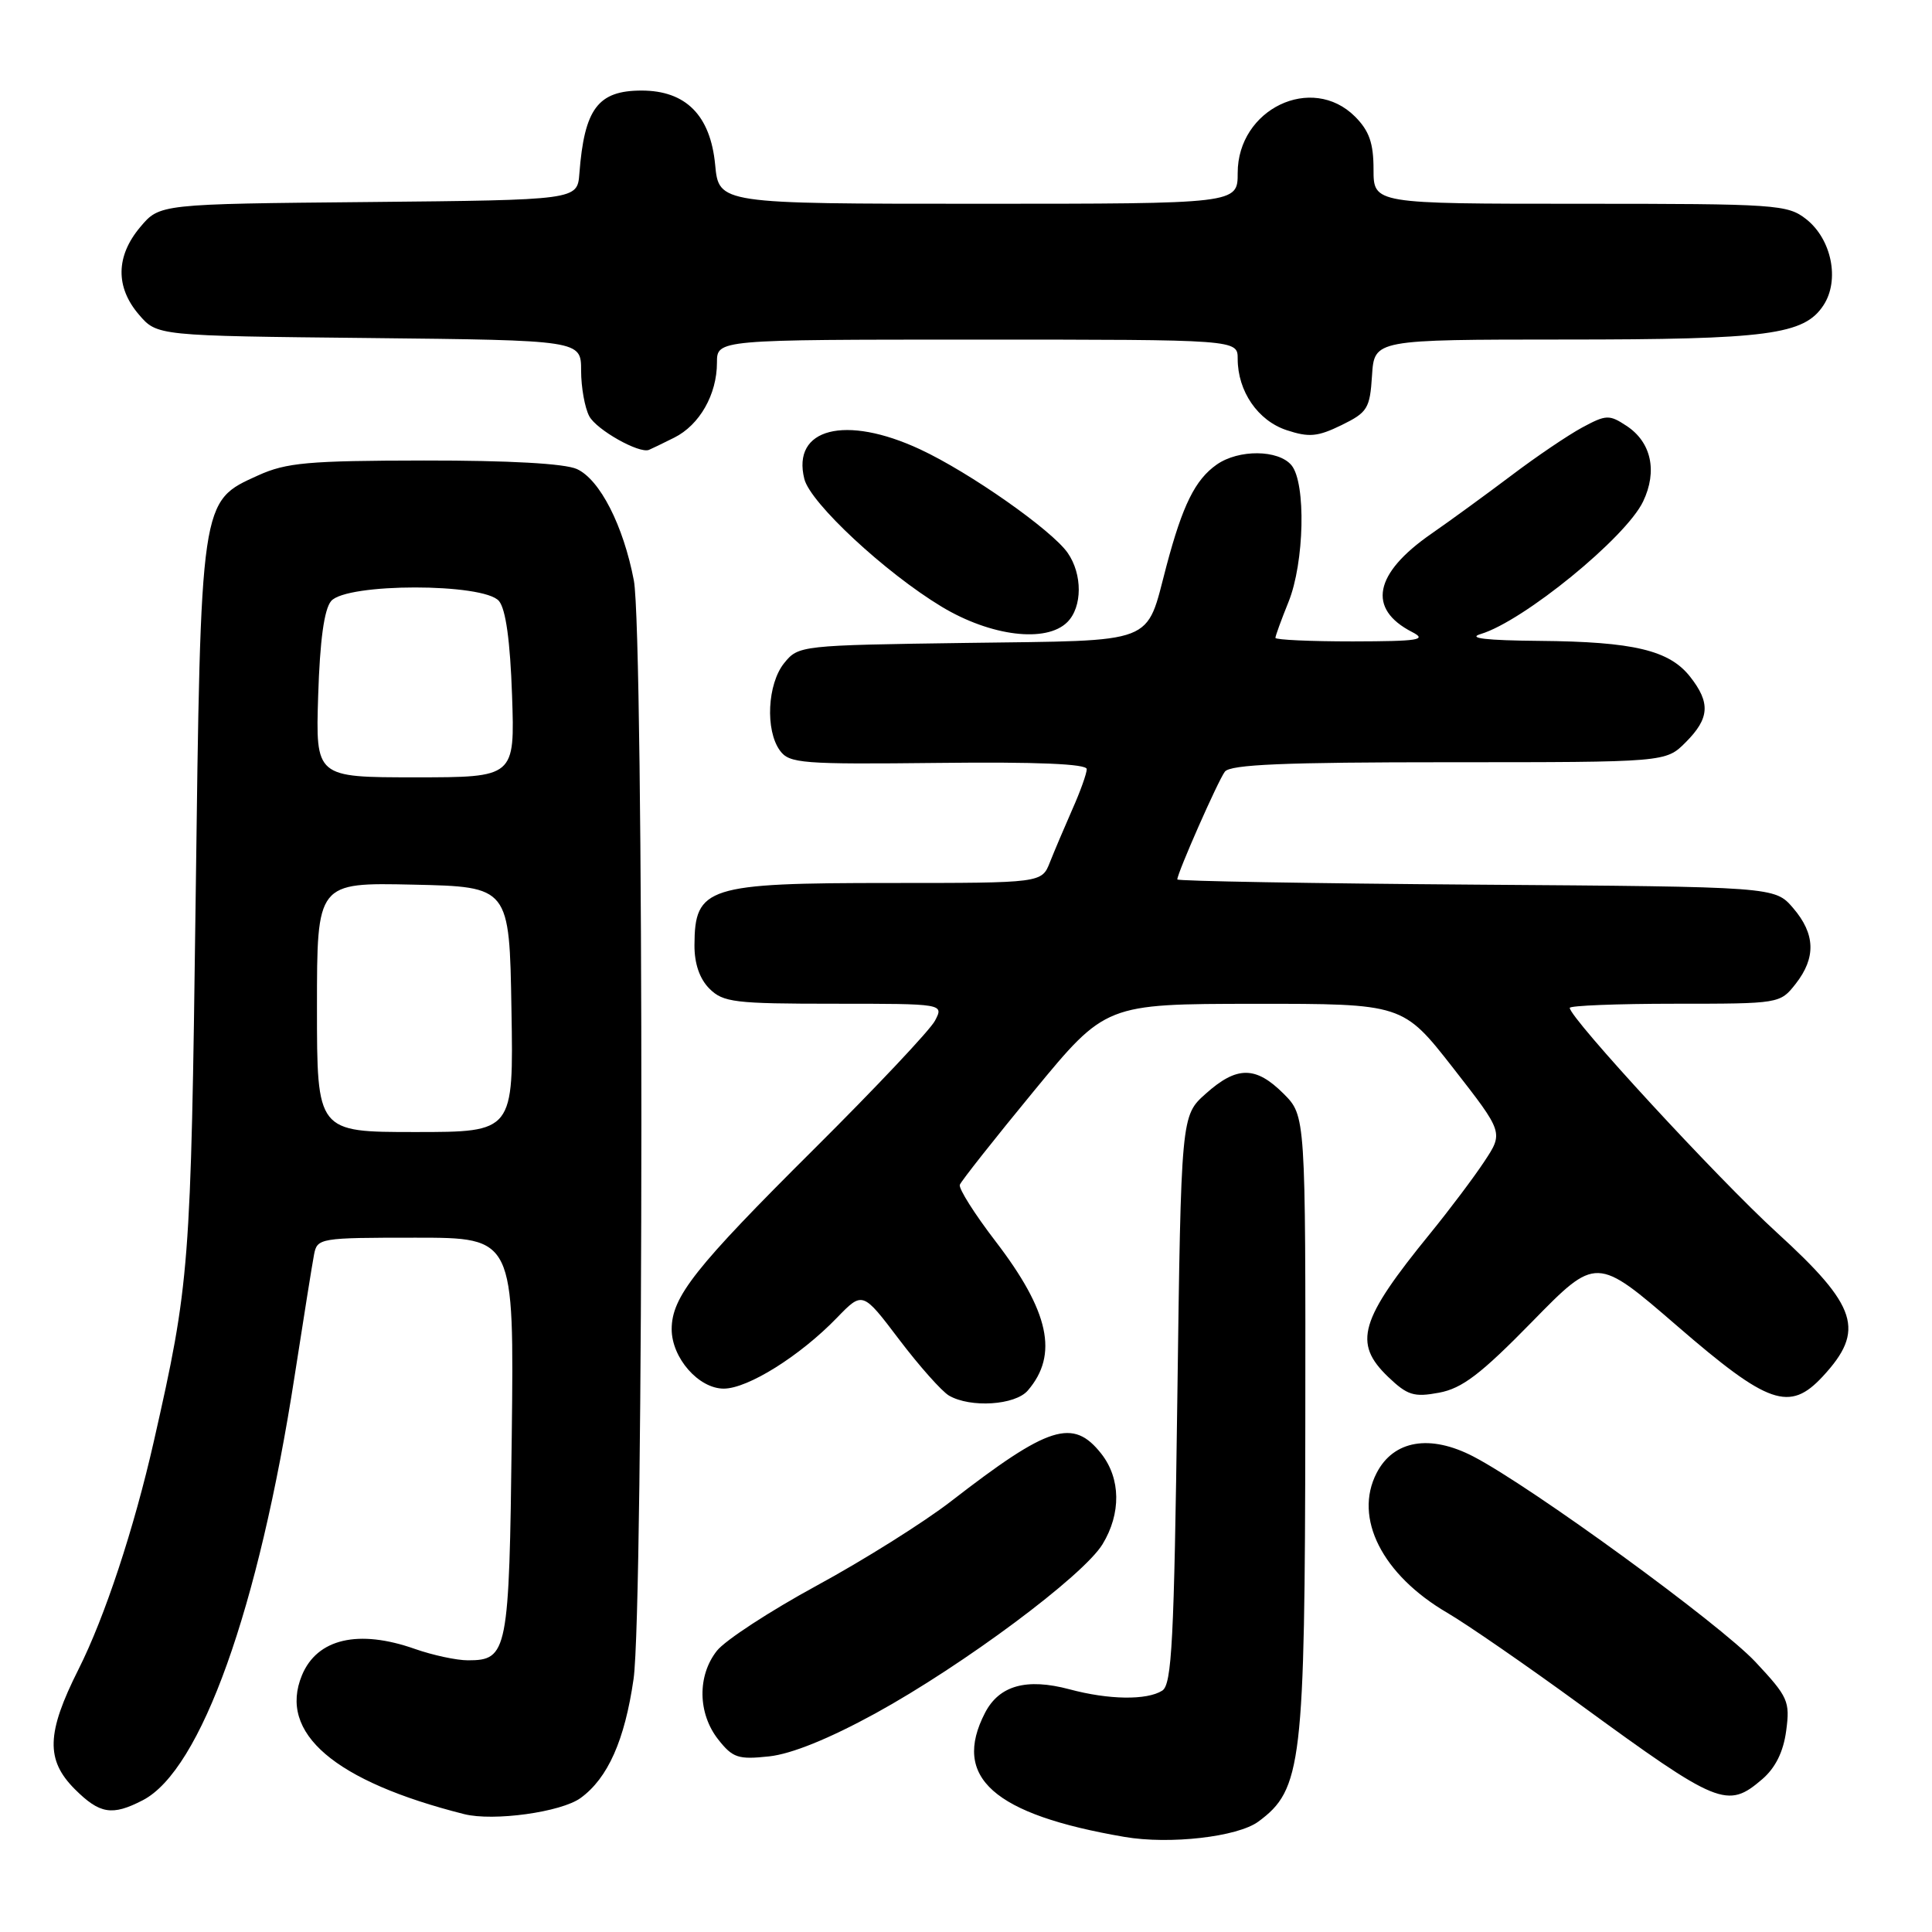 <?xml version="1.0" encoding="UTF-8" standalone="no"?>
<!DOCTYPE svg PUBLIC "-//W3C//DTD SVG 1.1//EN" "http://www.w3.org/Graphics/SVG/1.1/DTD/svg11.dtd" >
<svg xmlns="http://www.w3.org/2000/svg" xmlns:xlink="http://www.w3.org/1999/xlink" version="1.1" viewBox="0 0 256 256">
 <g >
 <path fill="currentColor"
d=" M 166.74 241.37 C 172.51 237.12 172.91 233.75 172.96 188.67 C 173.00 147.85 173.00 147.85 170.08 144.92 C 166.39 141.24 163.89 141.23 159.77 144.92 C 156.50 147.83 156.50 147.83 156.00 185.45 C 155.57 217.43 155.28 223.22 154.00 224.02 C 151.96 225.31 146.92 225.24 141.71 223.84 C 136.01 222.32 132.40 223.33 130.52 226.96 C 126.10 235.51 131.64 240.43 149.00 243.40 C 154.99 244.43 163.99 243.40 166.74 241.37 Z  M 76.94 238.24 C 80.55 235.61 82.78 230.59 83.95 222.48 C 85.31 213.08 85.34 84.06 83.99 76.92 C 82.60 69.64 79.49 63.54 76.44 62.15 C 74.82 61.42 67.49 61.01 56.20 61.02 C 40.83 61.04 37.94 61.30 34.21 62.99 C 26.52 66.48 26.61 65.86 25.92 119.50 C 25.29 168.08 25.14 170.00 20.38 191.00 C 17.76 202.55 13.88 214.29 10.40 221.20 C 6.15 229.64 6.04 233.20 9.92 237.08 C 13.22 240.37 14.86 240.64 18.92 238.54 C 26.62 234.56 34.27 213.18 39.04 182.32 C 40.22 174.72 41.37 167.49 41.61 166.25 C 42.03 164.05 42.35 164.00 55.08 164.00 C 68.12 164.00 68.12 164.00 67.81 190.35 C 67.47 218.94 67.27 220.00 62.00 220.00 C 60.49 220.00 57.34 219.32 55.00 218.50 C 47.50 215.85 42.02 217.13 40.01 221.98 C 36.84 229.64 44.32 236.04 61.50 240.38 C 65.39 241.36 74.37 240.12 76.94 238.24 Z  M 233.51 235.75 C 235.26 234.24 236.31 232.12 236.68 229.33 C 237.20 225.44 236.94 224.85 232.61 220.22 C 227.88 215.17 202.96 197.02 195.24 193.00 C 189.49 190.01 184.65 190.83 182.41 195.18 C 179.33 201.13 183.15 208.67 191.78 213.71 C 194.38 215.23 202.29 220.69 209.36 225.85 C 227.72 239.25 228.88 239.72 233.51 235.75 Z  M 116.00 227.03 C 127.69 220.61 143.53 208.81 146.09 204.62 C 148.57 200.55 148.51 195.92 145.93 192.63 C 142.18 187.87 138.99 188.88 126.00 198.94 C 122.42 201.71 114.43 206.73 108.24 210.09 C 102.05 213.46 96.08 217.35 94.99 218.74 C 92.38 222.05 92.46 227.04 95.16 230.48 C 97.09 232.93 97.81 233.17 101.91 232.73 C 104.88 232.41 109.84 230.40 116.00 227.03 Z  M 136.19 184.25 C 140.28 179.50 139.04 173.77 131.90 164.46 C 129.13 160.85 127.01 157.49 127.18 156.99 C 127.36 156.50 131.78 150.90 137.00 144.56 C 146.50 133.03 146.50 133.03 166.20 133.01 C 185.89 133.00 185.89 133.00 192.56 141.53 C 199.22 150.07 199.22 150.07 196.67 153.92 C 195.27 156.04 192.06 160.30 189.54 163.40 C 180.14 174.93 179.26 177.95 183.93 182.44 C 186.49 184.89 187.35 185.16 190.68 184.54 C 193.74 183.97 196.21 182.09 203.01 175.14 C 211.52 166.44 211.52 166.44 222.26 175.72 C 234.31 186.14 237.13 187.12 241.52 182.39 C 247.18 176.28 246.17 173.11 235.43 163.31 C 227.66 156.22 208.00 134.89 208.00 133.55 C 208.00 133.25 214.27 133.00 221.93 133.00 C 235.78 133.00 235.87 132.99 237.93 130.37 C 240.65 126.90 240.55 123.75 237.59 120.31 C 235.17 117.50 235.17 117.50 195.59 117.22 C 173.81 117.06 156.00 116.75 156.00 116.53 C 156.00 115.68 161.40 103.43 162.30 102.25 C 163.02 101.30 170.16 101.00 191.99 101.00 C 220.73 101.00 220.73 101.00 223.36 98.36 C 226.53 95.19 226.67 93.13 223.95 89.67 C 221.19 86.16 216.46 85.03 204.00 84.92 C 196.90 84.86 194.38 84.56 196.21 84.01 C 201.88 82.30 215.44 71.23 217.72 66.45 C 219.65 62.42 218.80 58.57 215.51 56.42 C 213.24 54.92 212.81 54.94 209.64 56.65 C 207.76 57.67 203.54 60.52 200.27 63.00 C 196.99 65.47 192.21 68.96 189.64 70.74 C 182.06 76.00 181.14 80.67 187.10 83.74 C 189.15 84.79 188.02 84.97 179.25 84.99 C 173.61 84.99 169.00 84.78 169.00 84.52 C 169.00 84.26 169.78 82.12 170.73 79.77 C 172.84 74.56 173.07 64.00 171.13 61.65 C 169.40 59.57 164.13 59.52 161.22 61.56 C 158.37 63.56 156.71 66.90 154.56 75.00 C 151.77 85.54 153.58 84.84 128.09 85.19 C 106.06 85.50 105.80 85.53 103.91 87.86 C 101.68 90.62 101.38 96.77 103.35 99.46 C 104.59 101.16 106.26 101.29 124.35 101.09 C 137.39 100.94 144.00 101.22 144.00 101.91 C 144.00 102.48 143.15 104.87 142.10 107.22 C 141.06 109.58 139.72 112.74 139.12 114.25 C 138.04 117.00 138.04 117.00 117.96 117.00 C 93.68 117.00 92.05 117.52 92.02 125.25 C 92.01 127.68 92.70 129.70 94.00 131.00 C 95.82 132.82 97.33 133.00 110.54 133.00 C 125.07 133.00 125.07 133.00 123.89 135.25 C 123.24 136.49 116.00 144.17 107.79 152.33 C 92.10 167.94 89.01 171.84 89.00 176.12 C 89.00 179.92 92.57 184.00 95.90 184.00 C 99.09 184.00 106.01 179.67 110.90 174.61 C 114.30 171.10 114.30 171.10 119.14 177.49 C 121.81 181.01 124.78 184.35 125.74 184.92 C 128.59 186.58 134.52 186.20 136.19 184.25 Z  M 141.43 82.43 C 143.43 80.43 143.45 76.08 141.46 73.24 C 139.33 70.21 128.47 62.59 121.92 59.54 C 112.00 54.92 104.89 56.75 106.58 63.47 C 107.38 66.66 117.31 75.89 124.77 80.39 C 131.29 84.32 138.64 85.22 141.43 82.43 Z  M 89.34 57.99 C 92.70 56.31 95.00 52.27 95.00 48.05 C 95.00 45.00 95.00 45.00 129.50 45.00 C 164.00 45.00 164.00 45.00 164.00 47.55 C 164.00 51.84 166.67 55.74 170.49 57.00 C 173.46 57.98 174.60 57.87 177.76 56.33 C 181.21 54.64 181.52 54.13 181.80 49.75 C 182.11 45.00 182.11 45.00 207.30 44.99 C 234.29 44.99 239.06 44.36 241.62 40.45 C 243.80 37.13 242.71 31.70 239.33 29.04 C 236.86 27.10 235.41 27.00 209.37 27.00 C 182.00 27.00 182.00 27.00 182.00 22.45 C 182.00 18.96 181.43 17.34 179.55 15.45 C 173.82 9.73 164.00 14.45 164.00 22.92 C 164.00 27.00 164.00 27.00 129.63 27.00 C 95.25 27.00 95.25 27.00 94.76 21.81 C 94.13 15.28 90.87 12.00 85.02 12.00 C 79.23 12.00 77.43 14.40 76.77 23.00 C 76.50 26.50 76.50 26.50 48.83 26.77 C 21.15 27.03 21.15 27.03 18.58 30.09 C 15.34 33.94 15.28 38.05 18.41 41.69 C 20.82 44.50 20.82 44.50 48.91 44.79 C 77.00 45.09 77.00 45.09 77.00 49.11 C 77.00 51.32 77.49 54.04 78.08 55.15 C 79.04 56.95 84.70 60.14 85.99 59.61 C 86.27 59.50 87.78 58.77 89.34 57.99 Z  M 42.00 133.47 C 42.00 116.94 42.00 116.94 54.75 117.22 C 67.50 117.50 67.50 117.50 67.77 133.75 C 68.05 150.00 68.05 150.00 55.02 150.00 C 42.00 150.00 42.00 150.00 42.00 133.47 Z  M 42.16 92.15 C 42.39 84.86 42.95 80.76 43.87 79.65 C 45.87 77.24 64.12 77.24 66.12 79.64 C 67.02 80.73 67.60 84.93 67.85 92.14 C 68.22 103.00 68.22 103.00 55.02 103.00 C 41.82 103.00 41.82 103.00 42.16 92.15 Z "/>
</g>
</svg>